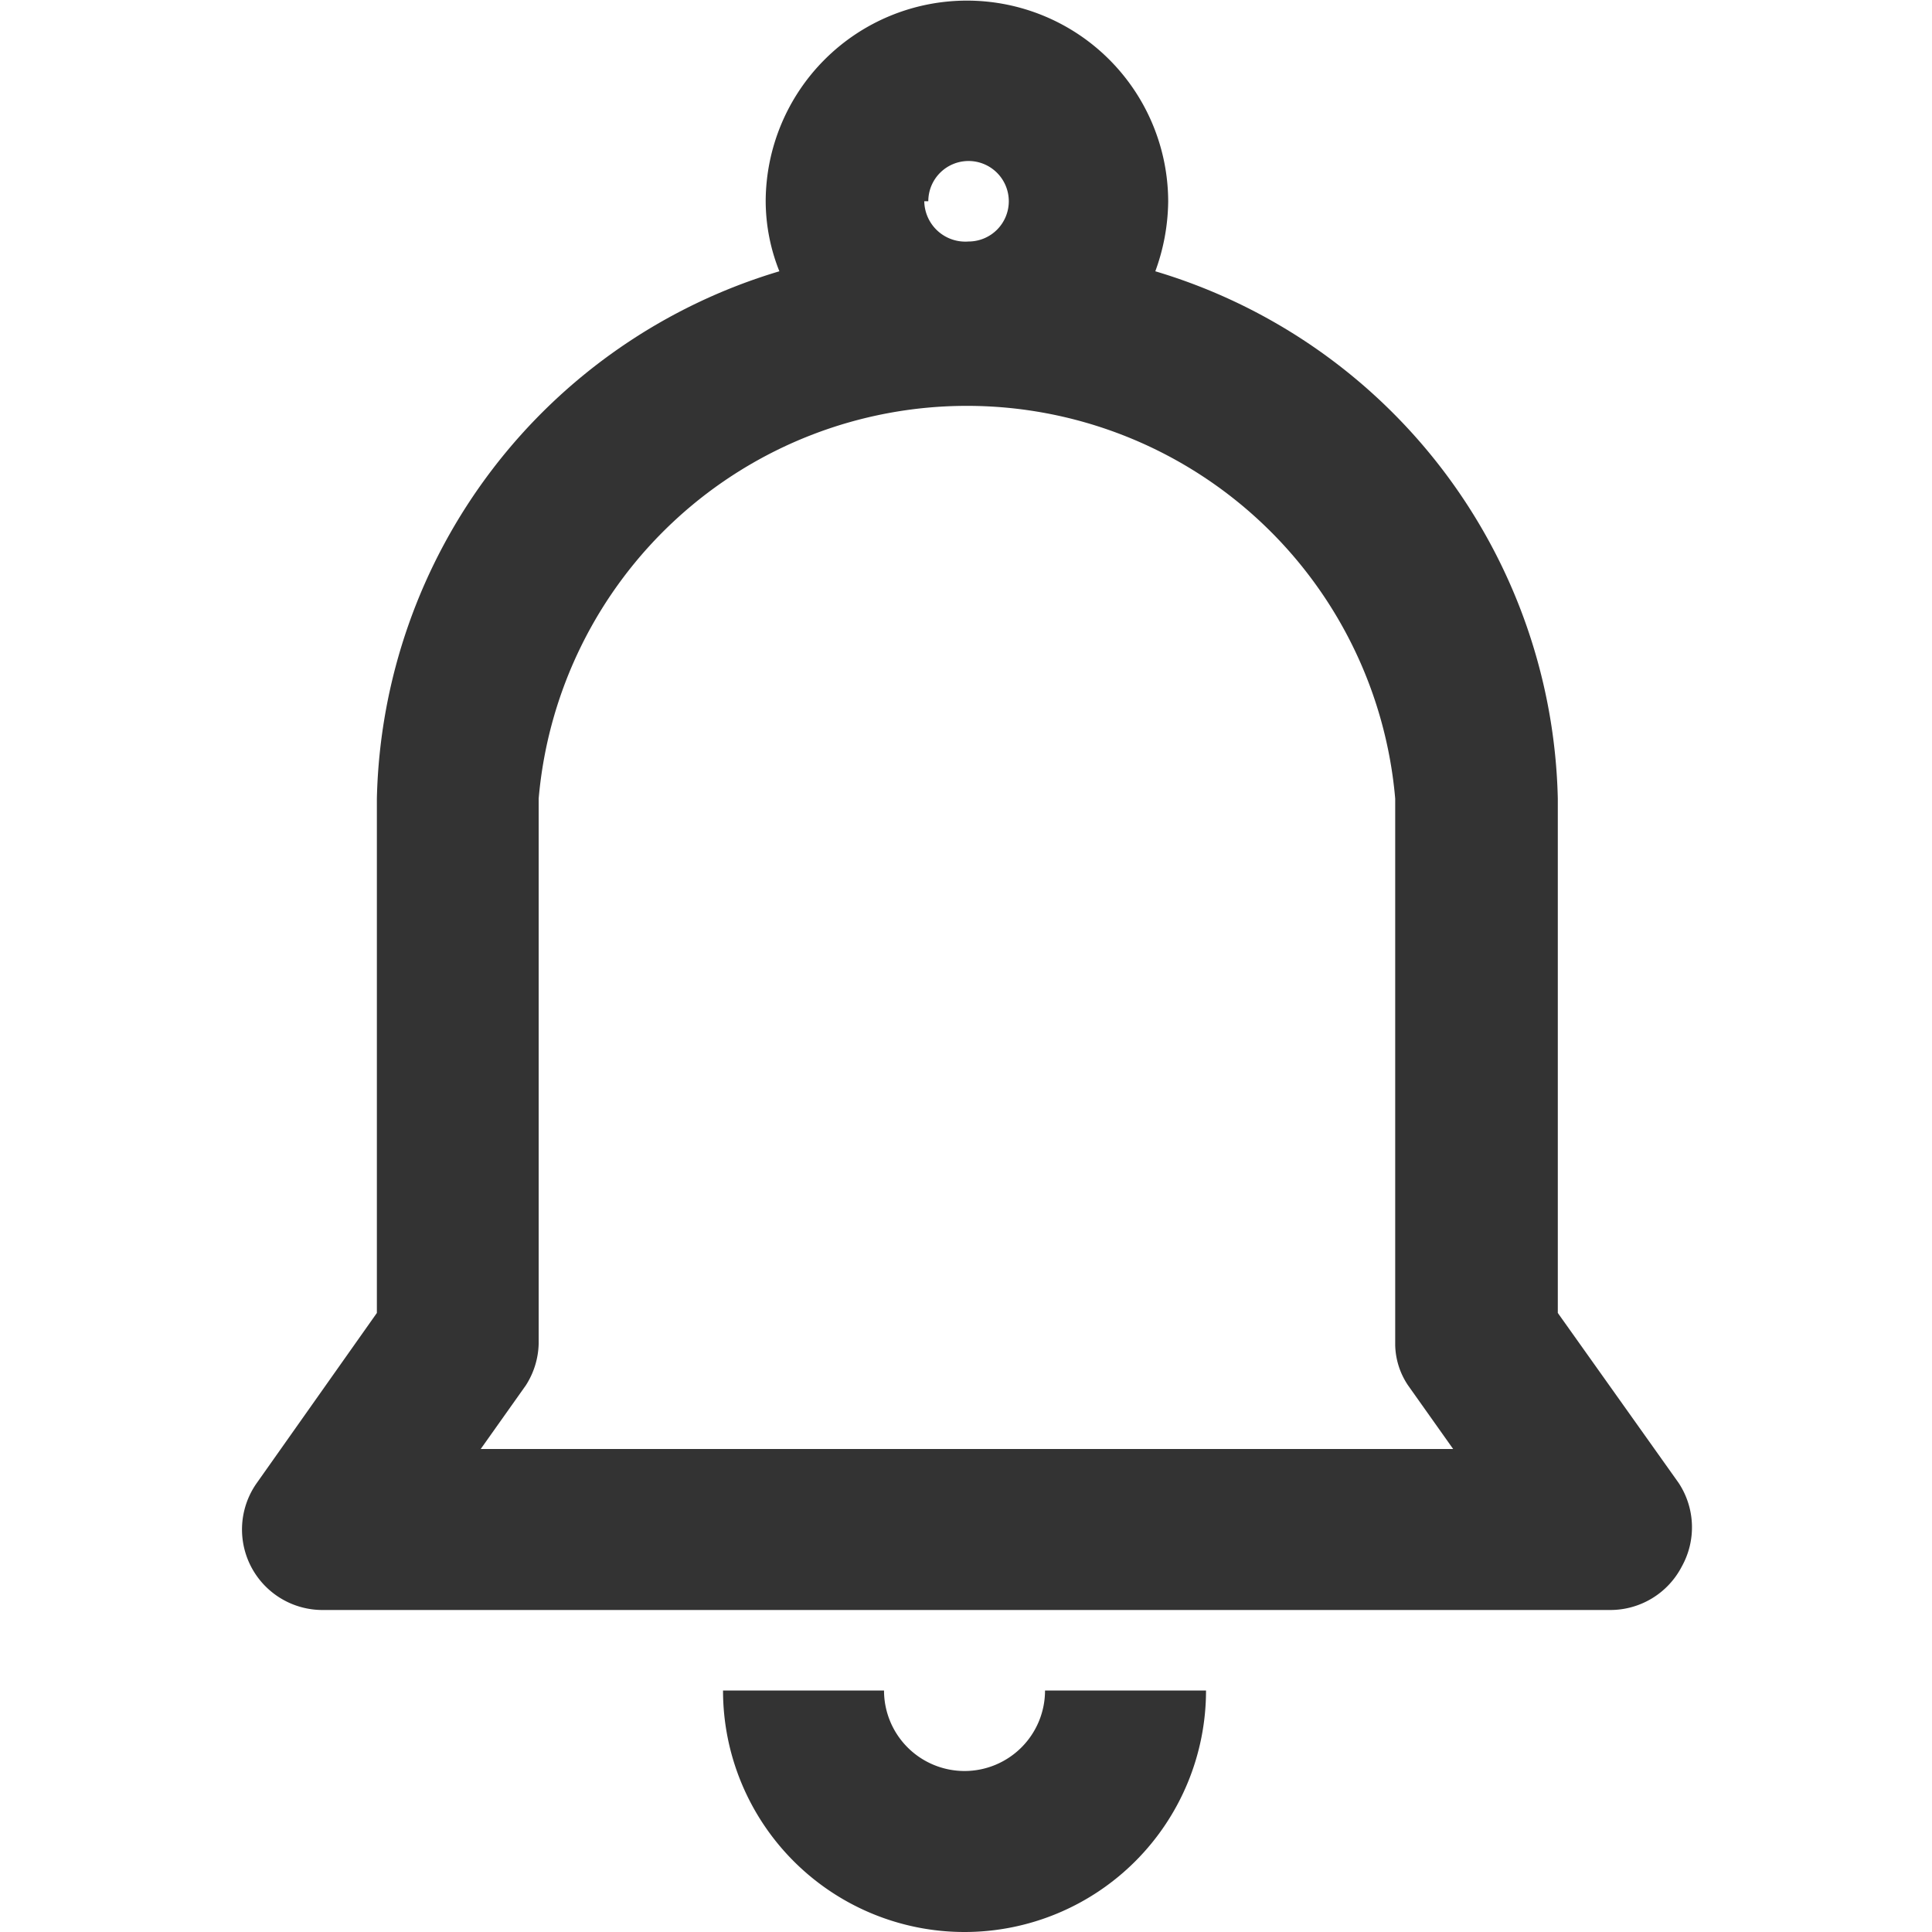 <?xml version="1.0" standalone="no"?><!DOCTYPE svg PUBLIC "-//W3C//DTD SVG 1.1//EN" "http://www.w3.org/Graphics/SVG/1.1/DTD/svg11.dtd"><svg class="icon" width="200px" height="200.00px" viewBox="0 0 1024 1024" version="1.1" xmlns="http://www.w3.org/2000/svg"><path d="M889.67 785.92l-64-90.027V423.253a298.667 298.667 0 0 0-213.333-279.467 110.08 110.08 0 0 0 6.827-37.12 106.667 106.667 0 0 0-213.333 0 100.693 100.693 0 0 0 7.253 37.12 298.667 298.667 0 0 0-213.333 279.467v272.64L136.177 785.92A42.667 42.667 0 0 0 170.737 853.333h682.667a42.667 42.667 0 0 0 37.973-23.04 42.667 42.667 0 0 0-1.707-44.373zM492.017 106.667a21.333 21.333 0 0 1 21.333-21.333 21.333 21.333 0 0 1 21.333 21.333 21.333 21.333 0 0 1-21.333 21.333 21.76 21.76 0 0 1-23.467-21.333zM254.79 768l23.893-33.707a42.667 42.667 0 0 0 6.827-22.187V423.253a227.84 227.84 0 0 1 453.973 0v289.707a39.68 39.68 0 0 0 6.827 21.333l23.893 33.707zM511.217 938.667a42.667 42.667 0 0 1-42.667-42.667H383.217a128 128 0 0 0 256 0h-85.333a42.667 42.667 0 0 1-42.667 42.667z" fill="#333333" /></svg>